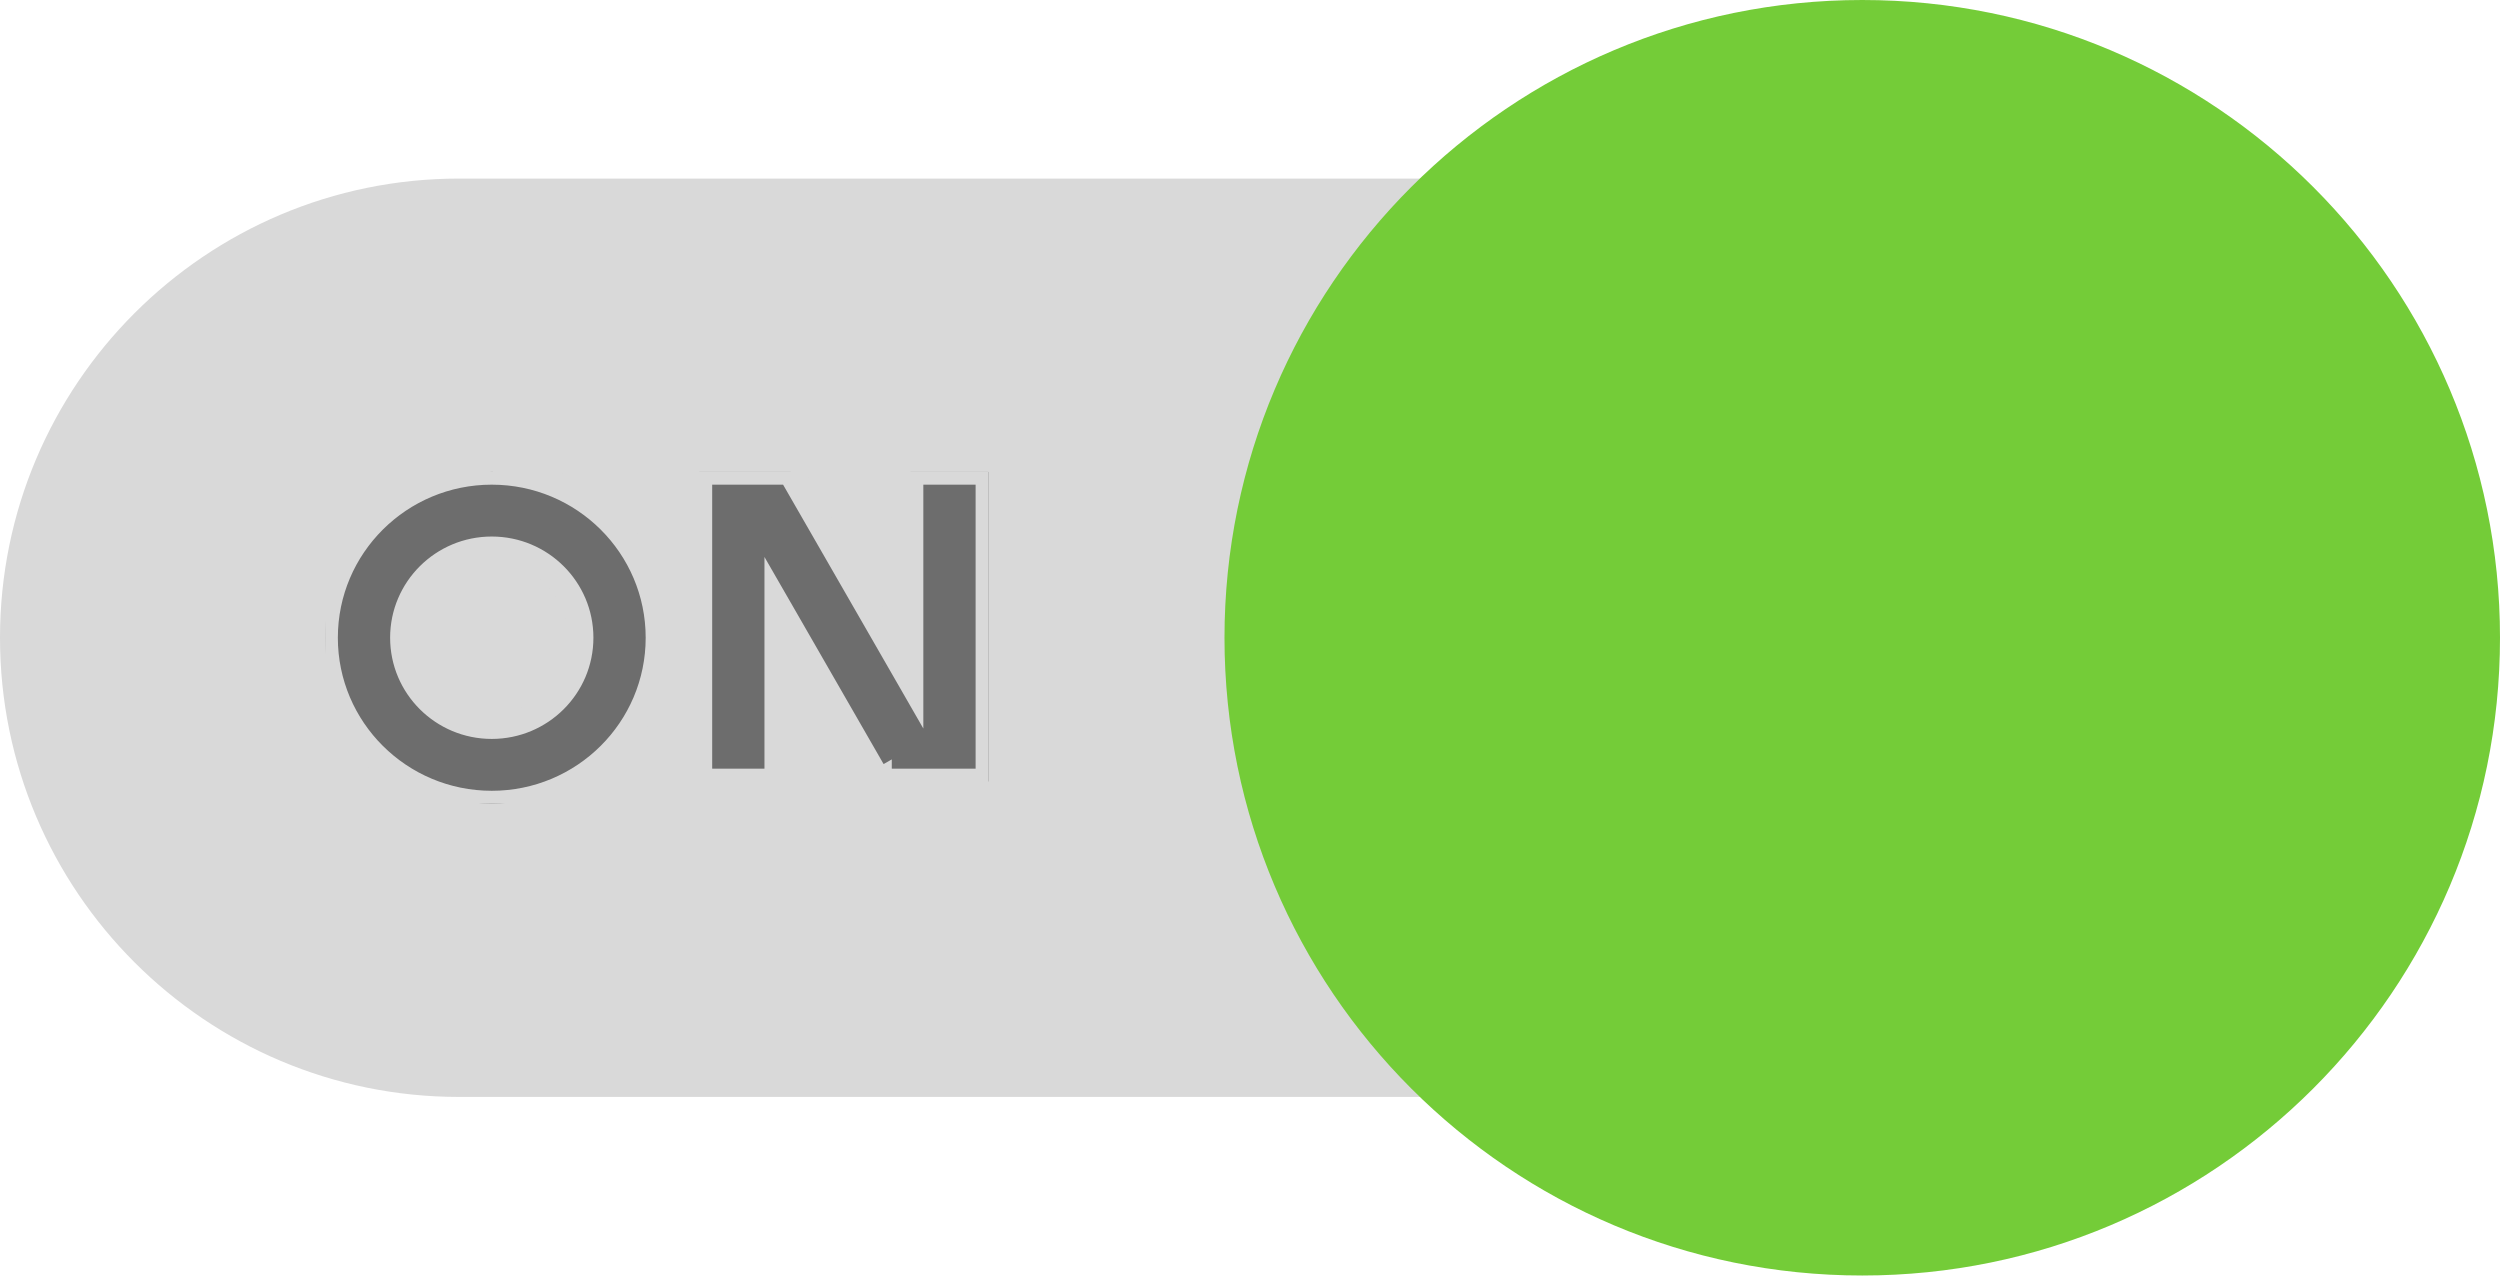 <?xml version="1.0" encoding="UTF-8" standalone="no"?>
<!DOCTYPE svg PUBLIC "-//W3C//DTD SVG 1.1//EN" "http://www.w3.org/Graphics/SVG/1.1/DTD/svg11.dtd">
<svg width="100%" height="100%" viewBox="0 0 98 50" version="1.1" xmlns="http://www.w3.org/2000/svg" xmlns:xlink="http://www.w3.org/1999/xlink" xml:space="preserve" xmlns:serif="http://www.serif.com/" style="fill-rule:evenodd;clip-rule:evenodd;stroke-linejoin:round;stroke-miterlimit:2;">
    <g transform="matrix(-1,0,0,1,85,7)">
        <path d="M85,18c0,-9.934 -8.066,-18 -18,-18l-49,0c-9.934,0 -18,8.066 -18,18c0,9.934 8.066,18 18,18l49,0c9.934,0 18,-8.066 18,-18Z" style="fill:#d9d9d9;"/>
    </g>
    <g transform="matrix(-1,0,0,1,98,0)">
        <path d="M50,25c0,-13.798 -11.202,-25 -25,-25c-13.798,0 -25,11.202 -25,25c0,13.798 11.202,25 25,25c13.798,0 25,-11.202 25,-25Z" style="fill:#74cc38;"/>
    </g>
    <g id="Union.svg" transform="matrix(1,0,0,1,25.744,25)">
        <g transform="matrix(1,0,0,1,-13,-6.5)">
            <clipPath id="_clip1">
                <rect x="0" y="0" width="26" height="13"/>
            </clipPath>
            <g clip-path="url(#_clip1)">
                <path d="M18.247,0l-3.573,0l0,12.133l3.049,0l0,-6.928l3.985,6.927l0.006,-0.003l0,0.004l1.237,0l0,0l3.049,0l0,-12.133l-3.049,0l0,8.186l-4.704,-8.178l0,-0.008Zm-5.18,6.5c0,3.59 -2.925,6.5 -6.533,6.5c-3.609,0 -6.534,-2.91 -6.534,-6.5c0,-3.59 2.925,-6.5 6.534,-6.5c3.608,0 6.533,2.91 6.533,6.5Zm-3.049,0c0,1.915 -1.56,3.467 -3.485,3.467c-1.924,-0 -3.484,-1.552 -3.484,-3.467c-0,-1.914 1.56,-3.467 3.484,-3.467c1.925,0 3.485,1.553 3.485,3.467Z" style="fill:#6d6d6d;"/>
                <path d="M14.674,0l0,-0.5l-0.5,0l0,0.5l0.5,0Zm0,12.133l-0.5,0l0,0.5l0.5,0l0,-0.5Zm3.049,0l0,0.5l0.5,0l0,-0.5l-0.5,0Zm0,-6.928l0.434,-0.249l-0.934,-1.623l0,1.872l0.5,0Zm3.985,6.927l-0.433,0.25l0.248,0.431l0.432,-0.246l-0.247,-0.434Zm0.006,-0.004l0.5,0l0,-0.86l-0.747,0.426l0.247,0.434Zm0,0.004l-0.5,0l0,0.5l0.5,0l0,-0.5Zm1.237,0l0.5,0l0,-0.5l-0.5,0l0,0.5Zm0,0l-0.5,0l0,0.5l0.5,0l0,-0.5Zm3.049,0l0,0.5l0.5,0l0,-0.5l-0.5,0Zm0,-12.133l0.5,0l0,-0.5l-0.5,0l0,0.5Zm-3.049,0l0,-0.5l-0.5,0l0,0.5l0.5,0Zm0,8.186l-0.433,0.25l0.933,1.623l0,-1.873l-0.5,0Zm-4.704,-8.178l-0.5,0l0,0.134l0.067,0.116l0.433,-0.25Zm0,-0.008l0.5,0l0,-0.5l-0.5,0l0,0.5Zm-3.573,0.5l0.002,0l-0,-1l-0.002,0l0,1Zm0.5,11.633l0,-12.133l-1,0l0,12.133l1,0Zm2.549,-0.5l-3.049,0l0,1l3.049,0l0,-1Zm-0.5,-6.428l0,6.928l1,0l0,-6.928l-1,0Zm4.918,6.678l-3.984,-6.927l-0.867,0.498l3.985,6.928l0.866,-0.499Zm-0.674,-0.188l-0.006,0.003l0.494,0.869l0.006,-0.003l-0.494,-0.869Zm0.747,0.438l0,-0.004l-1,0l0,0.004l1,0Zm0.737,-0.5l-1.237,0l0,1l1.237,0l0,-1Zm0.5,0.5l0,0l-1,0l0,0l1,0Zm2.549,-0.5l-3.049,0l0,1l3.049,0l0,-1Zm-0.5,-11.633l0,12.133l1,0l0,-12.133l-1,0Zm-2.549,0.5l3.049,0l0,-1l-3.049,0l0,1Zm0.5,7.686l0,-8.186l-1,0l0,8.186l1,0Zm-5.637,-7.928l4.704,8.178l0.866,-0.499l-4.703,-8.178l-0.867,0.499Zm-0.067,-0.258l0,0.008l1,0l0,-0.008l-1,0Zm-0.024,0.5l0.524,0l0,-1l-0.524,0l0,1Zm-3.047,0l3.047,0l0,-1l-3.047,0l-0,1Zm-8.142,13c3.882,0 7.033,-3.132 7.033,-7l-1,0c0,3.311 -2.699,6 -6.033,6l-0,1Zm-7.034,-7c0,3.868 3.151,7 7.034,7l-0,-1c-3.335,0 -6.034,-2.689 -6.034,-6l-1,0Zm7.034,-7c-3.883,0 -7.034,3.132 -7.034,7l1,0c0,-3.311 2.699,-6 6.034,-6l-0,-1Zm7.033,7c0,-3.868 -3.151,-7 -7.033,-7l-0,1c3.334,0 6.033,2.689 6.033,6l1,0Zm-7.034,3.967c2.199,-0 3.985,-1.774 3.985,-3.967l-1,0c-0,1.636 -1.334,2.967 -2.985,2.967l0,1Zm-3.984,-3.967c-0,2.193 1.786,3.967 3.984,3.967l0,-1c-1.65,-0 -2.984,-1.331 -2.984,-2.967l-1,0Zm3.984,-3.967c-2.198,0 -3.984,1.774 -3.984,3.967l1,0c-0,-1.636 1.334,-2.967 2.984,-2.967l0,-1Zm3.985,3.967c0,-2.193 -1.786,-3.967 -3.985,-3.967l0,1c1.651,0 2.985,1.331 2.985,2.967l1,0Z" style="fill:#d9d9d9;fill-rule:nonzero;"/>
            </g>
        </g>
    </g>
</svg>
